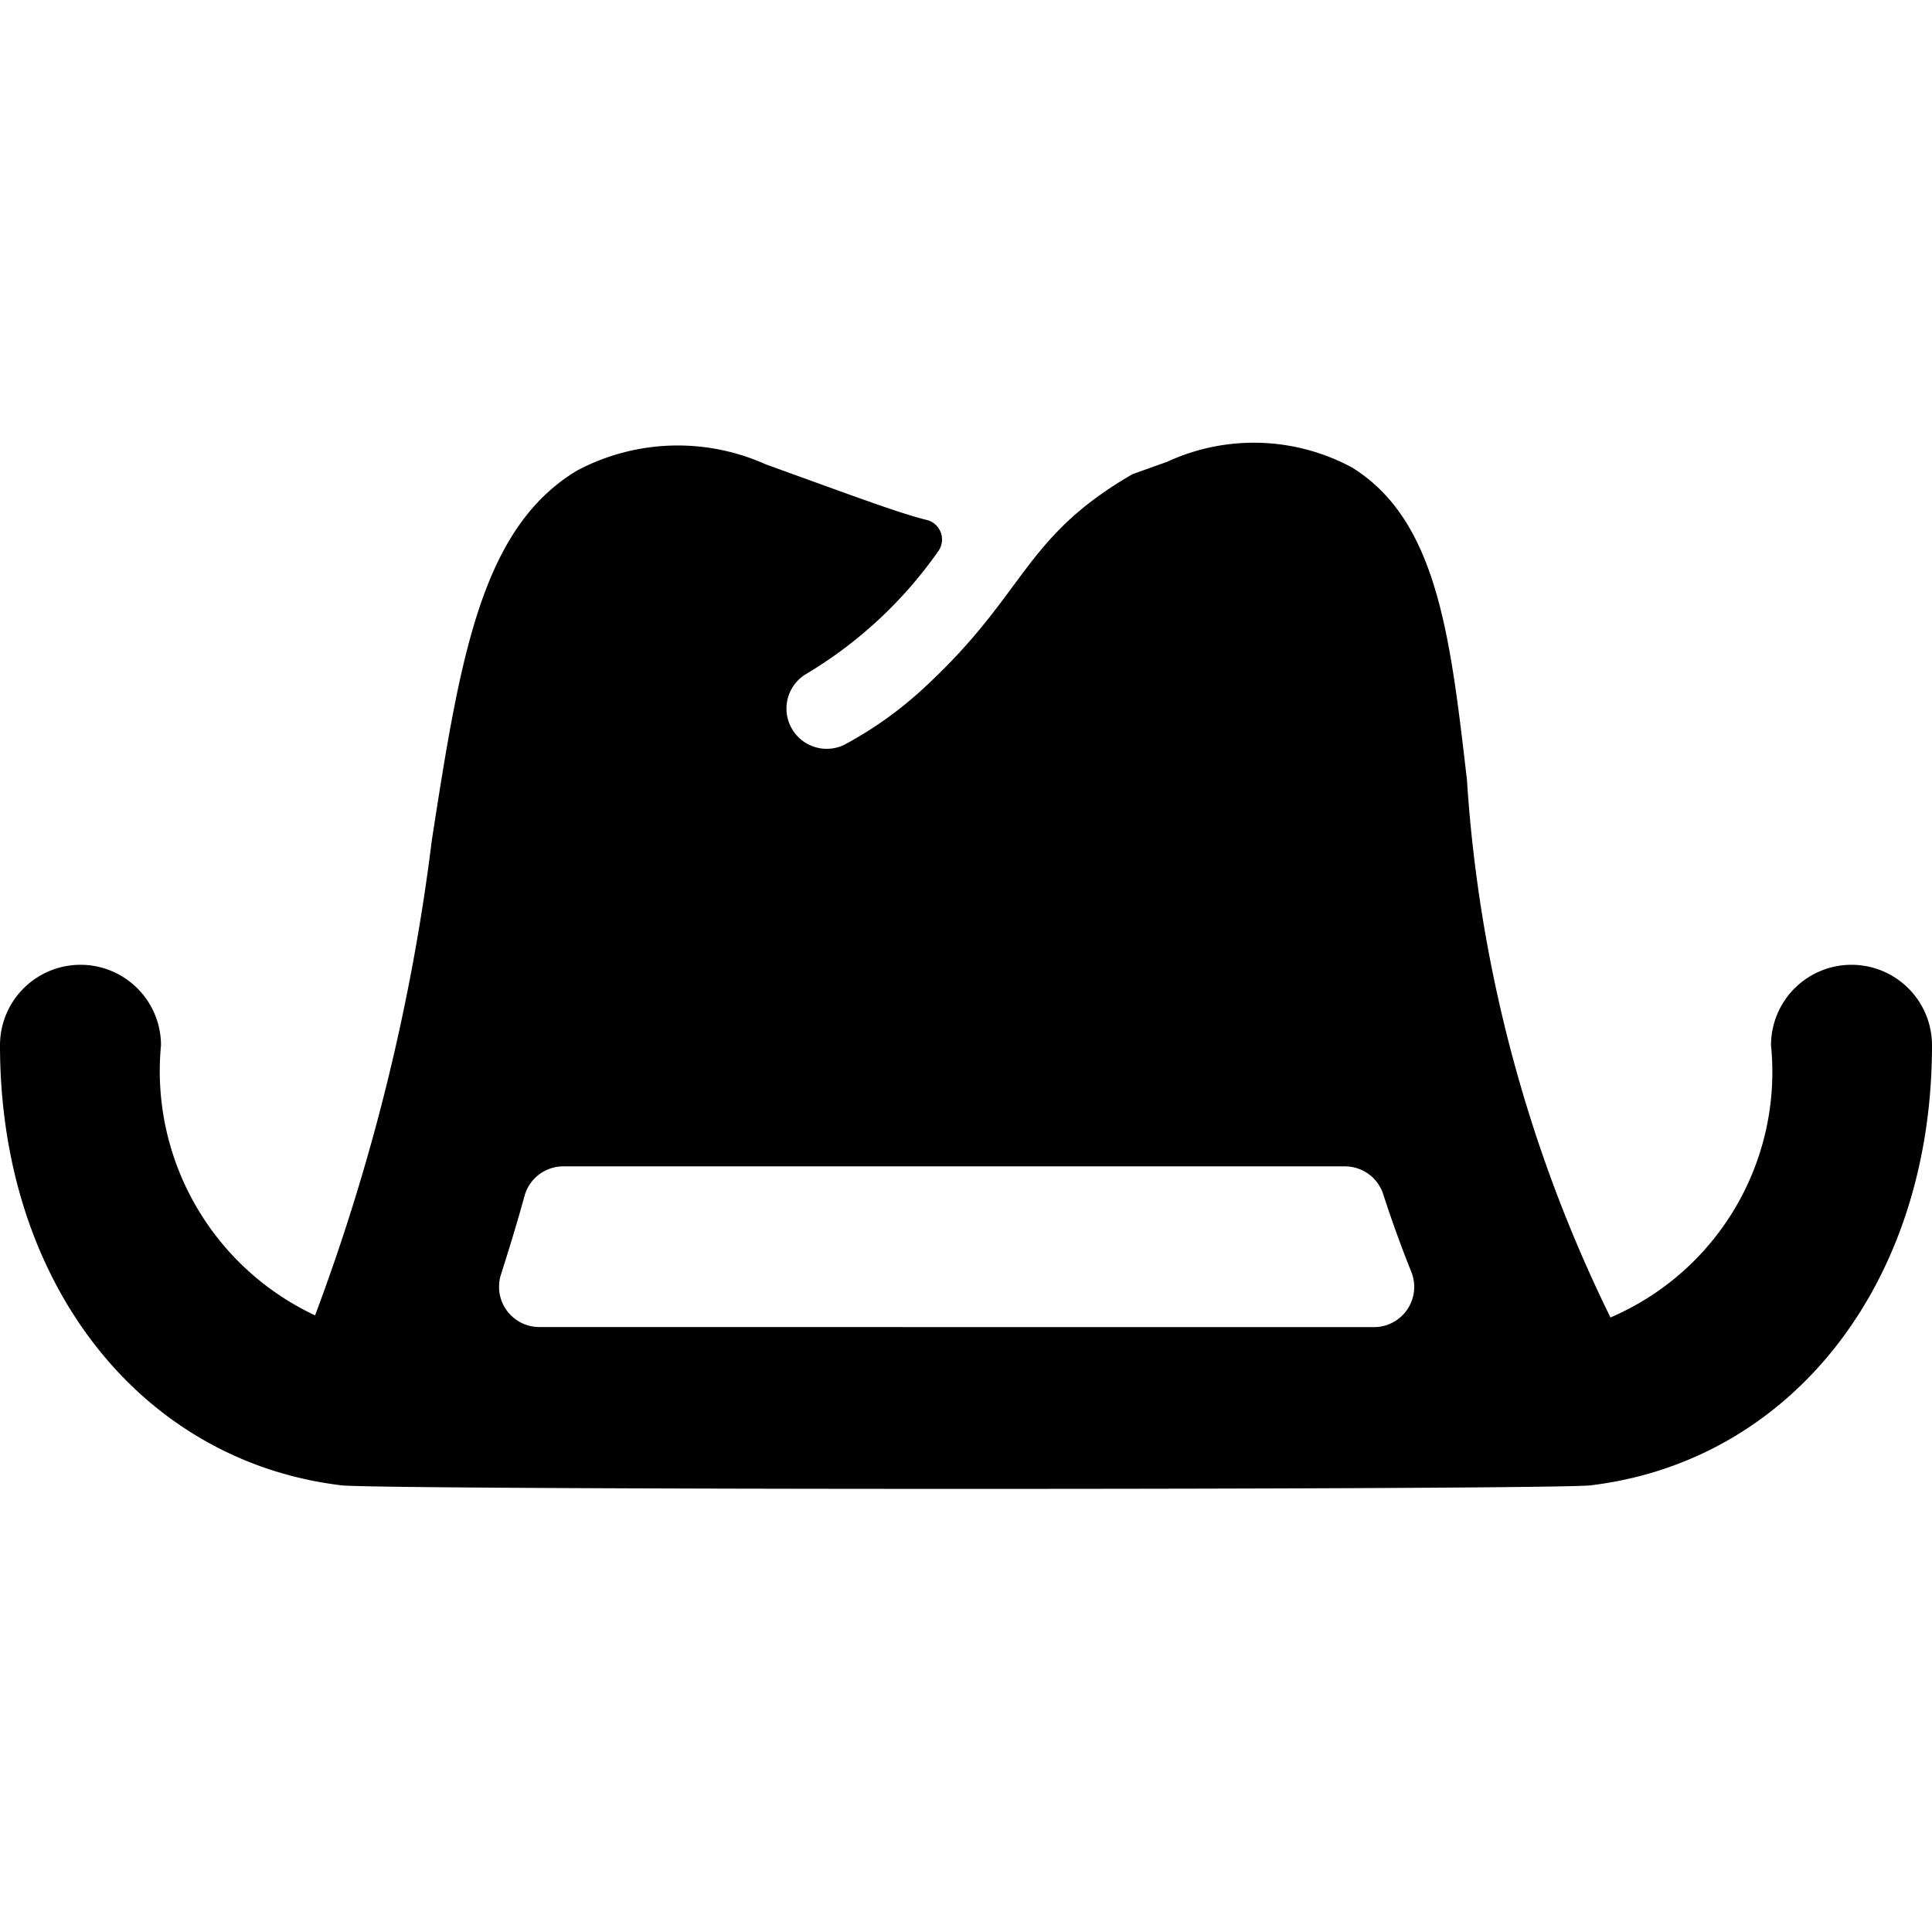 <svg id="Bold" xmlns="http://www.w3.org/2000/svg" viewBox="0 0 24 24"><title>hat-cowboy</title><path d="M23,11.985a1,1,0,0,0-1,1,3.317,3.317,0,0,1-1.994,3.381,17.708,17.708,0,0,1-1.783-6.677c-.208-1.8-.372-3.222-1.423-3.879a2.568,2.568,0,0,0-2.3-.074l-.433.155c-1.357.787-1.309,1.461-2.553,2.621a4.776,4.776,0,0,1-1.026.74.5.5,0,0,1-.468-.883A5.347,5.347,0,0,0,11.65,6.855a.25.25,0,0,0,.038-.236.247.247,0,0,0-.176-.16c-.333-.082-.839-.271-2-.691a2.668,2.668,0,0,0-2.339.075c-1.2.716-1.458,2.341-1.808,4.59A25.865,25.865,0,0,1,3.914,16.34,3.352,3.352,0,0,1,2,12.985a1,1,0,0,0-2,0c0,2.954,1.742,5.156,4.223,5.464.213.062,15.342.062,15.555,0C22.258,18.141,24,15.938,24,12.985A1,1,0,0,0,23,11.985Zm-16.3,4.5a.5.5,0,0,1-.476-.655c.1-.314.2-.638.292-.975A.5.5,0,0,1,7,14.489h9.707a.5.5,0,0,1,.476.346q.159.492.349.965a.5.5,0,0,1-.464.686Z"/></svg>